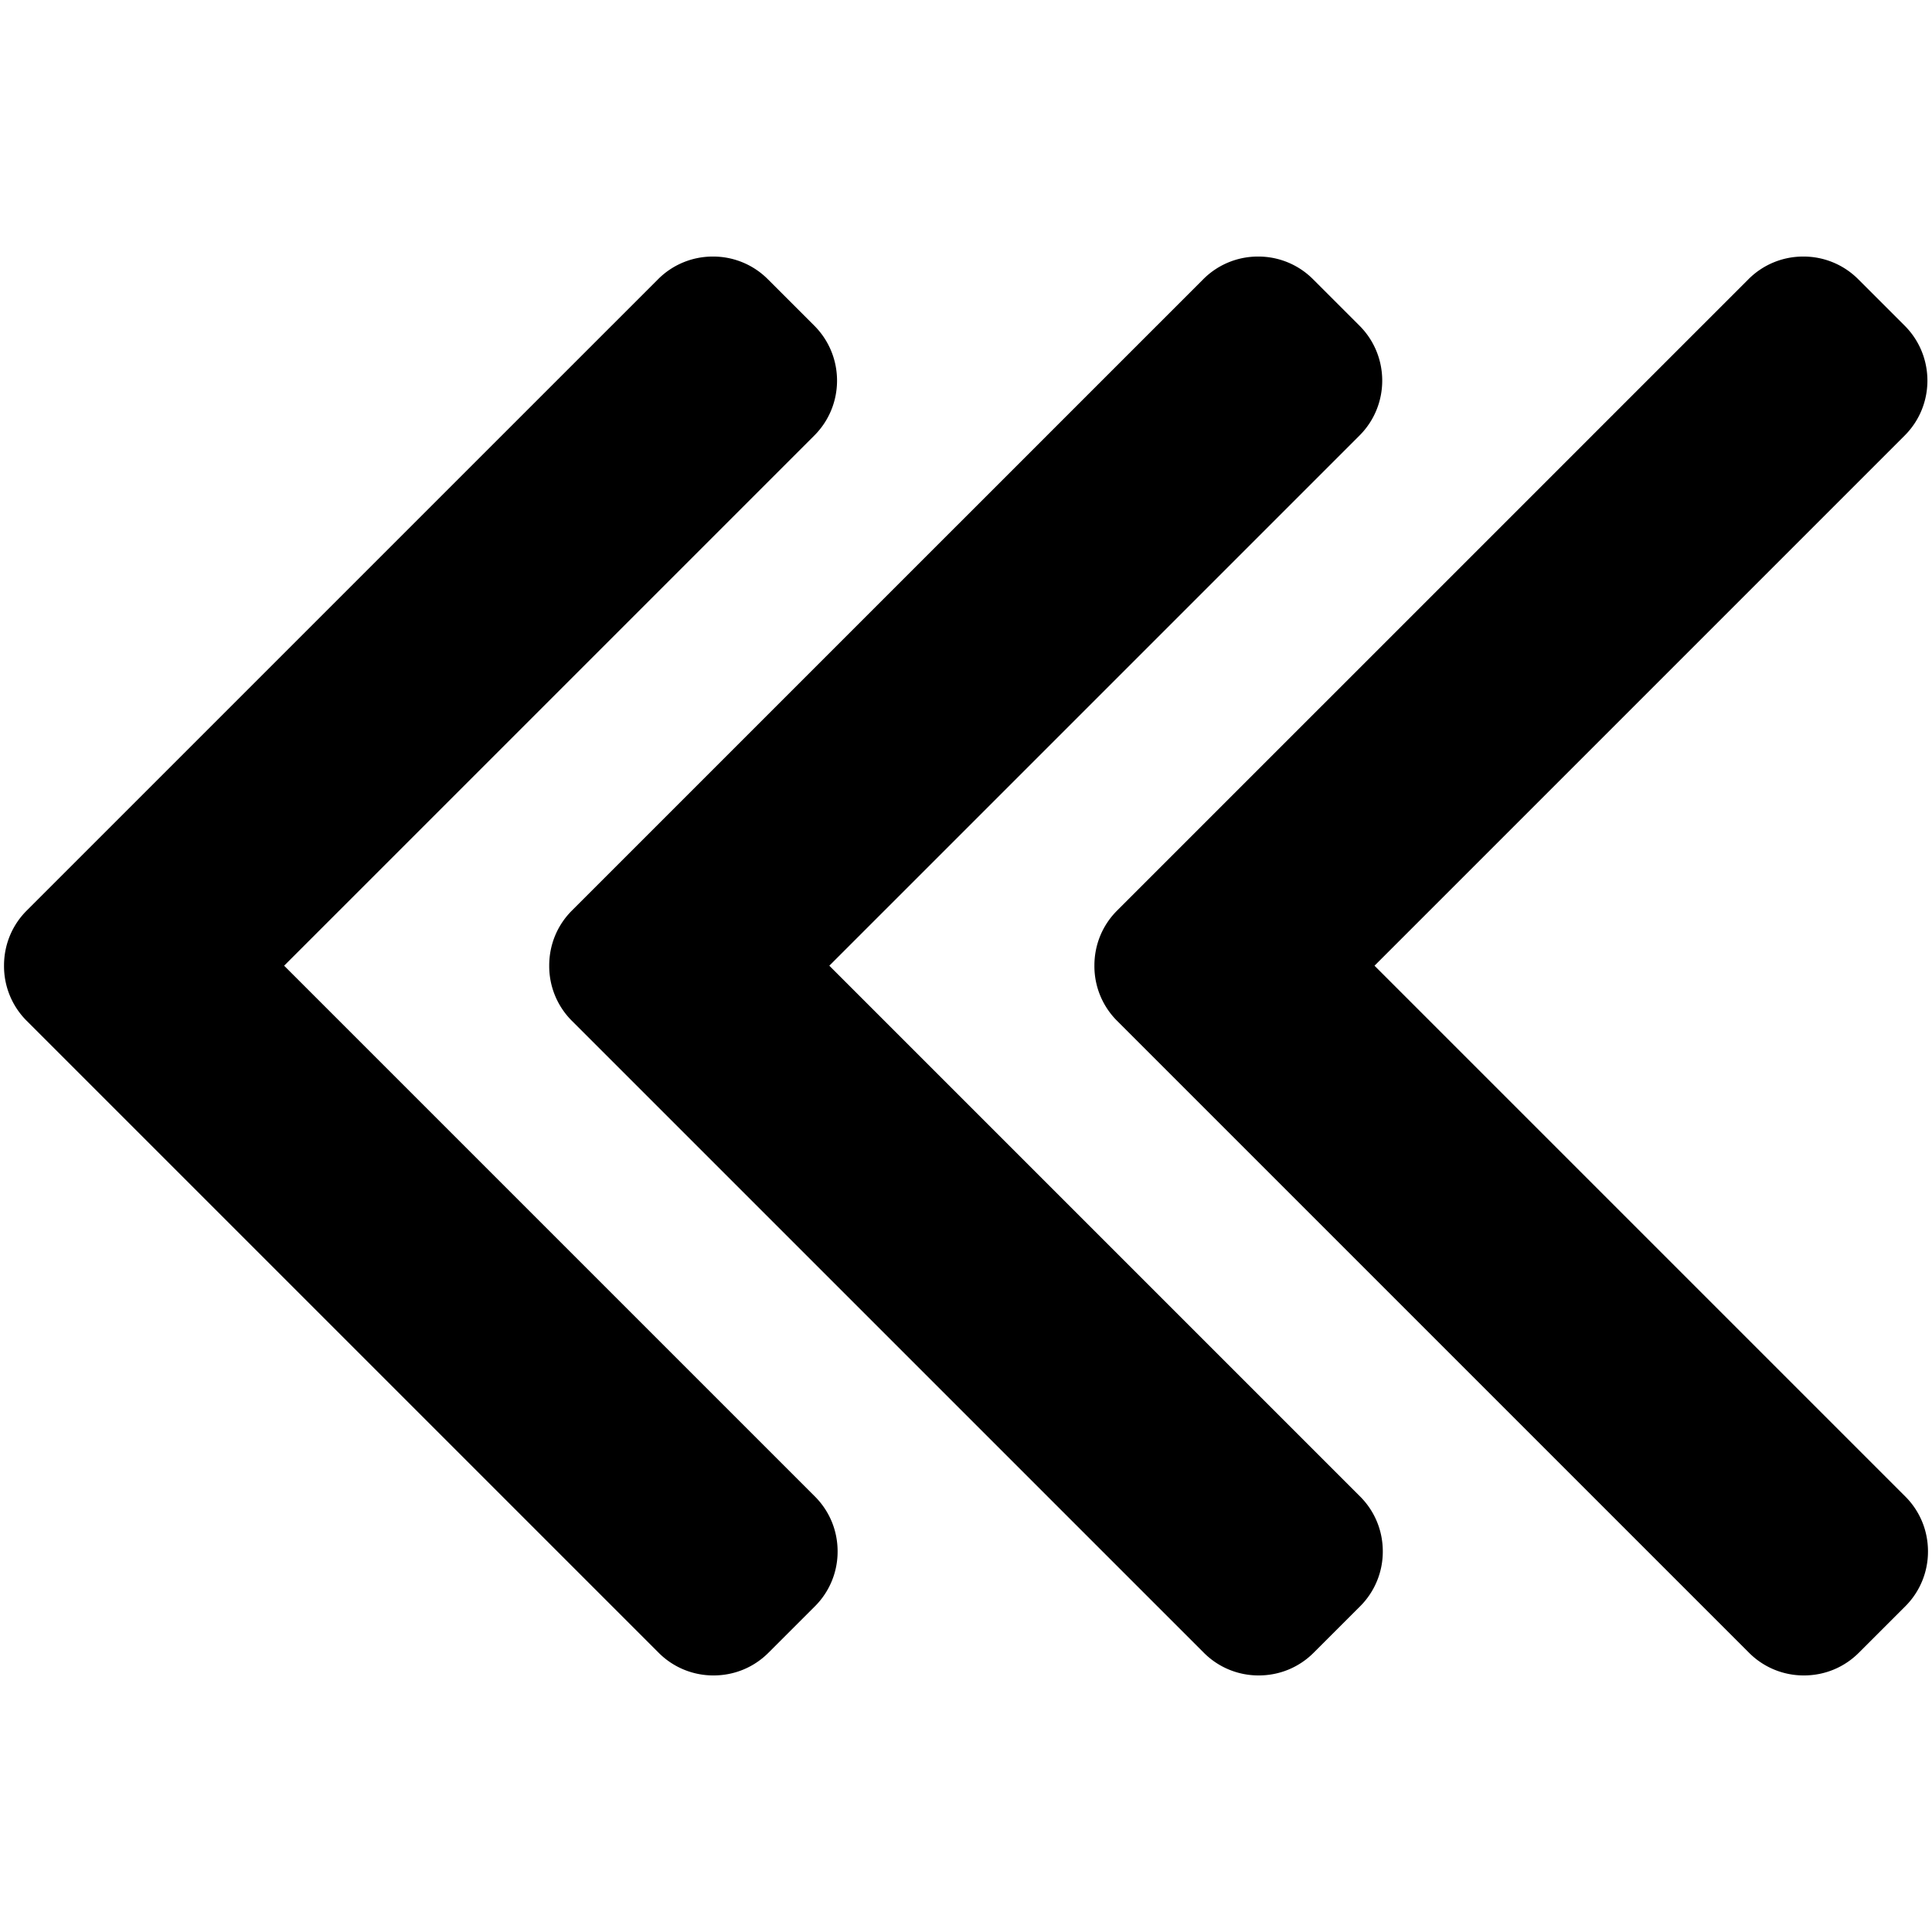 <svg xmlns="http://www.w3.org/2000/svg" viewBox="0 0 480 480" height="480" width="480"><path d="M6.623 226.245L163.497 69.374a19.14 19.14 0 0 1 13.636-5.632 19.14 19.14 0 0 1 13.636 5.632l11.553 11.55c7.517 7.526 7.517 19.758 0 27.272l-131.73 131.73 131.877 131.877c3.628 3.631 5.632 8.472 5.632 13.633a19.17 19.17 0 0 1-5.632 13.642l-11.553 11.547c-3.631 3.631-8.472 5.632-13.636 5.632a19.14 19.14 0 0 1-13.636-5.632L6.623 253.612A19.17 19.17 0 0 1 1 239.936c-.011-5.19 1.986-10.051 5.623-13.691zm135.451 0L298.947 69.374a19.14 19.14 0 0 1 13.636-5.632 19.14 19.14 0 0 1 13.636 5.632l11.553 11.55c7.517 7.526 7.517 19.758 0 27.272l-131.73 131.73 131.877 131.877c3.628 3.631 5.632 8.472 5.632 13.633a19.17 19.17 0 0 1-5.632 13.642l-11.553 11.547c-3.631 3.631-8.472 5.632-13.636 5.632a19.14 19.14 0 0 1-13.636-5.632l-157.02-157.014a19.17 19.17 0 0 1-5.623-13.676c-.011-5.19 1.986-10.051 5.623-13.691zm135.45 0L434.398 69.374a19.14 19.14 0 0 1 13.636-5.632 19.14 19.14 0 0 1 13.636 5.632l11.553 11.55c7.517 7.526 7.517 19.758 0 27.272l-131.73 131.73L473.37 371.803c3.628 3.631 5.632 8.472 5.632 13.633a19.17 19.17 0 0 1-5.632 13.642l-11.553 11.547c-3.631 3.631-8.472 5.632-13.636 5.632a19.14 19.14 0 0 1-13.636-5.632l-157.02-157.014a19.17 19.17 0 0 1-5.623-13.676c-.011-5.19 1.986-10.051 5.623-13.691z"/></svg>